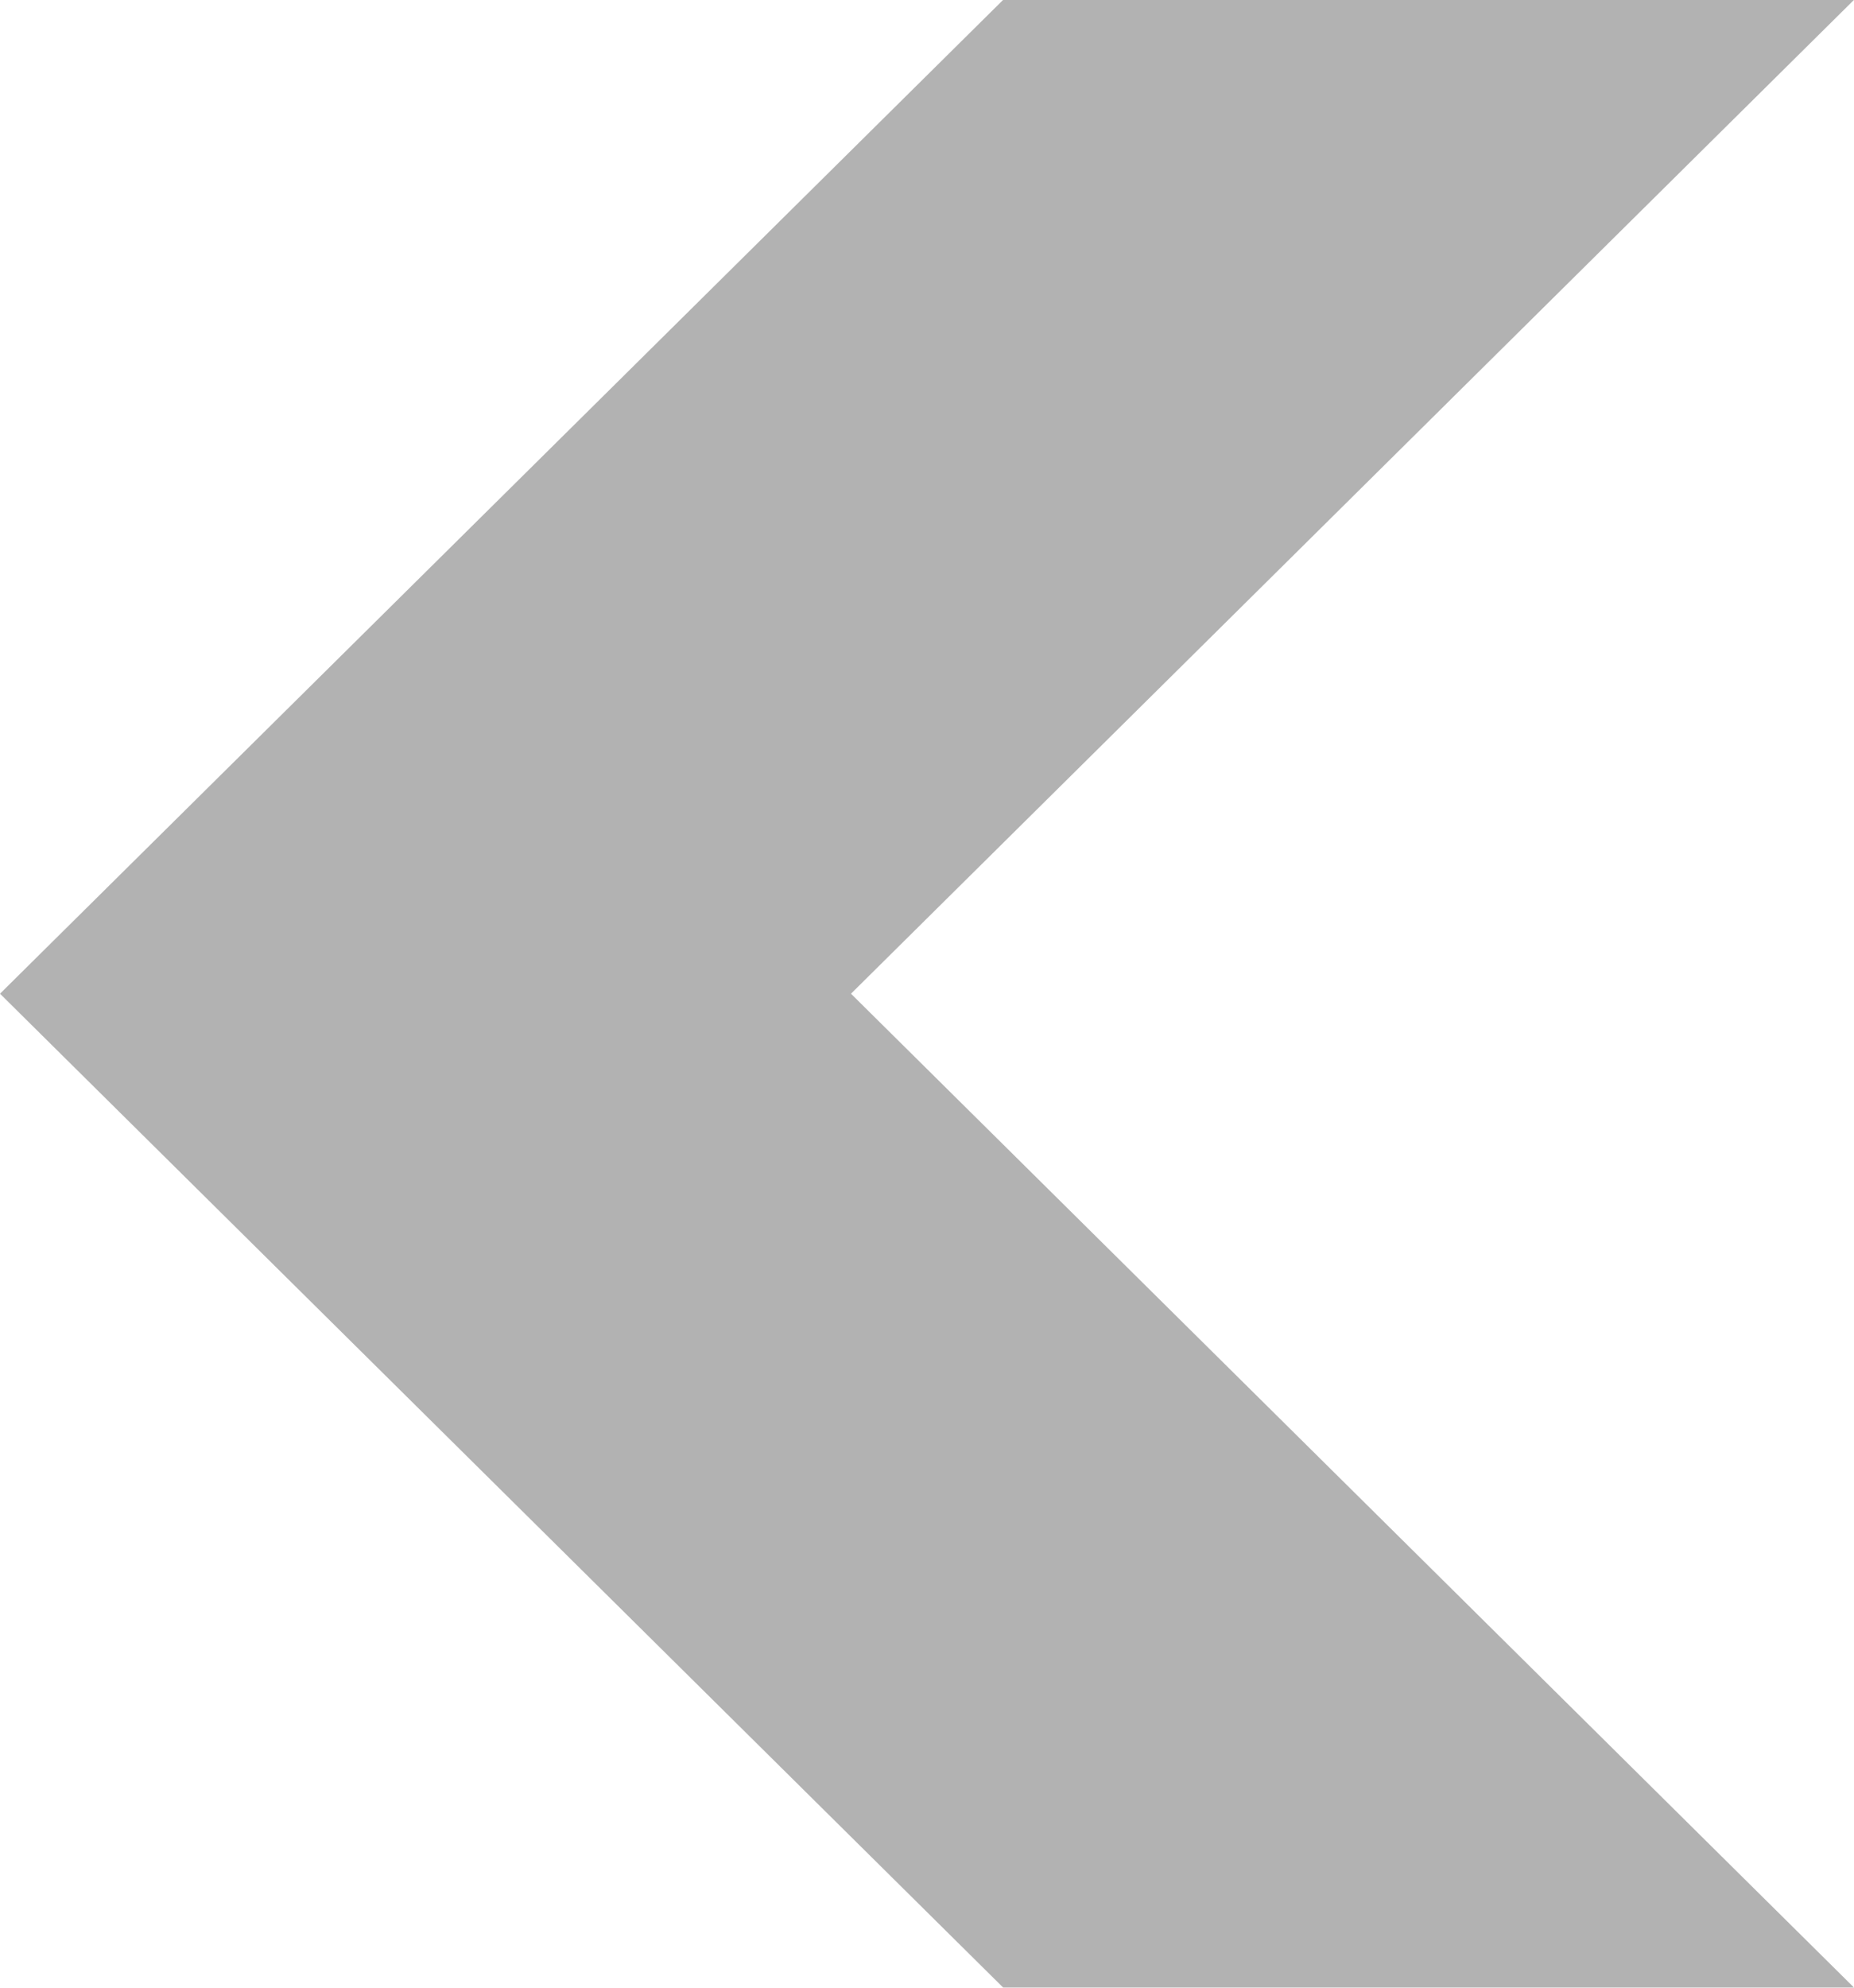 <svg 
 xmlns="http://www.w3.org/2000/svg"
 xmlns:xlink="http://www.w3.org/1999/xlink"
 width="14px" height="15px">
<path fill-rule="evenodd"  opacity="0.302" fill="rgb(0, 0, 0)"
 d="M14.000,14.999 L6.426,7.499 L14.000,-0.001 L7.575,-0.001 L-0.000,7.499 L7.575,14.999 L14.000,14.999 Z"/>
</svg>
